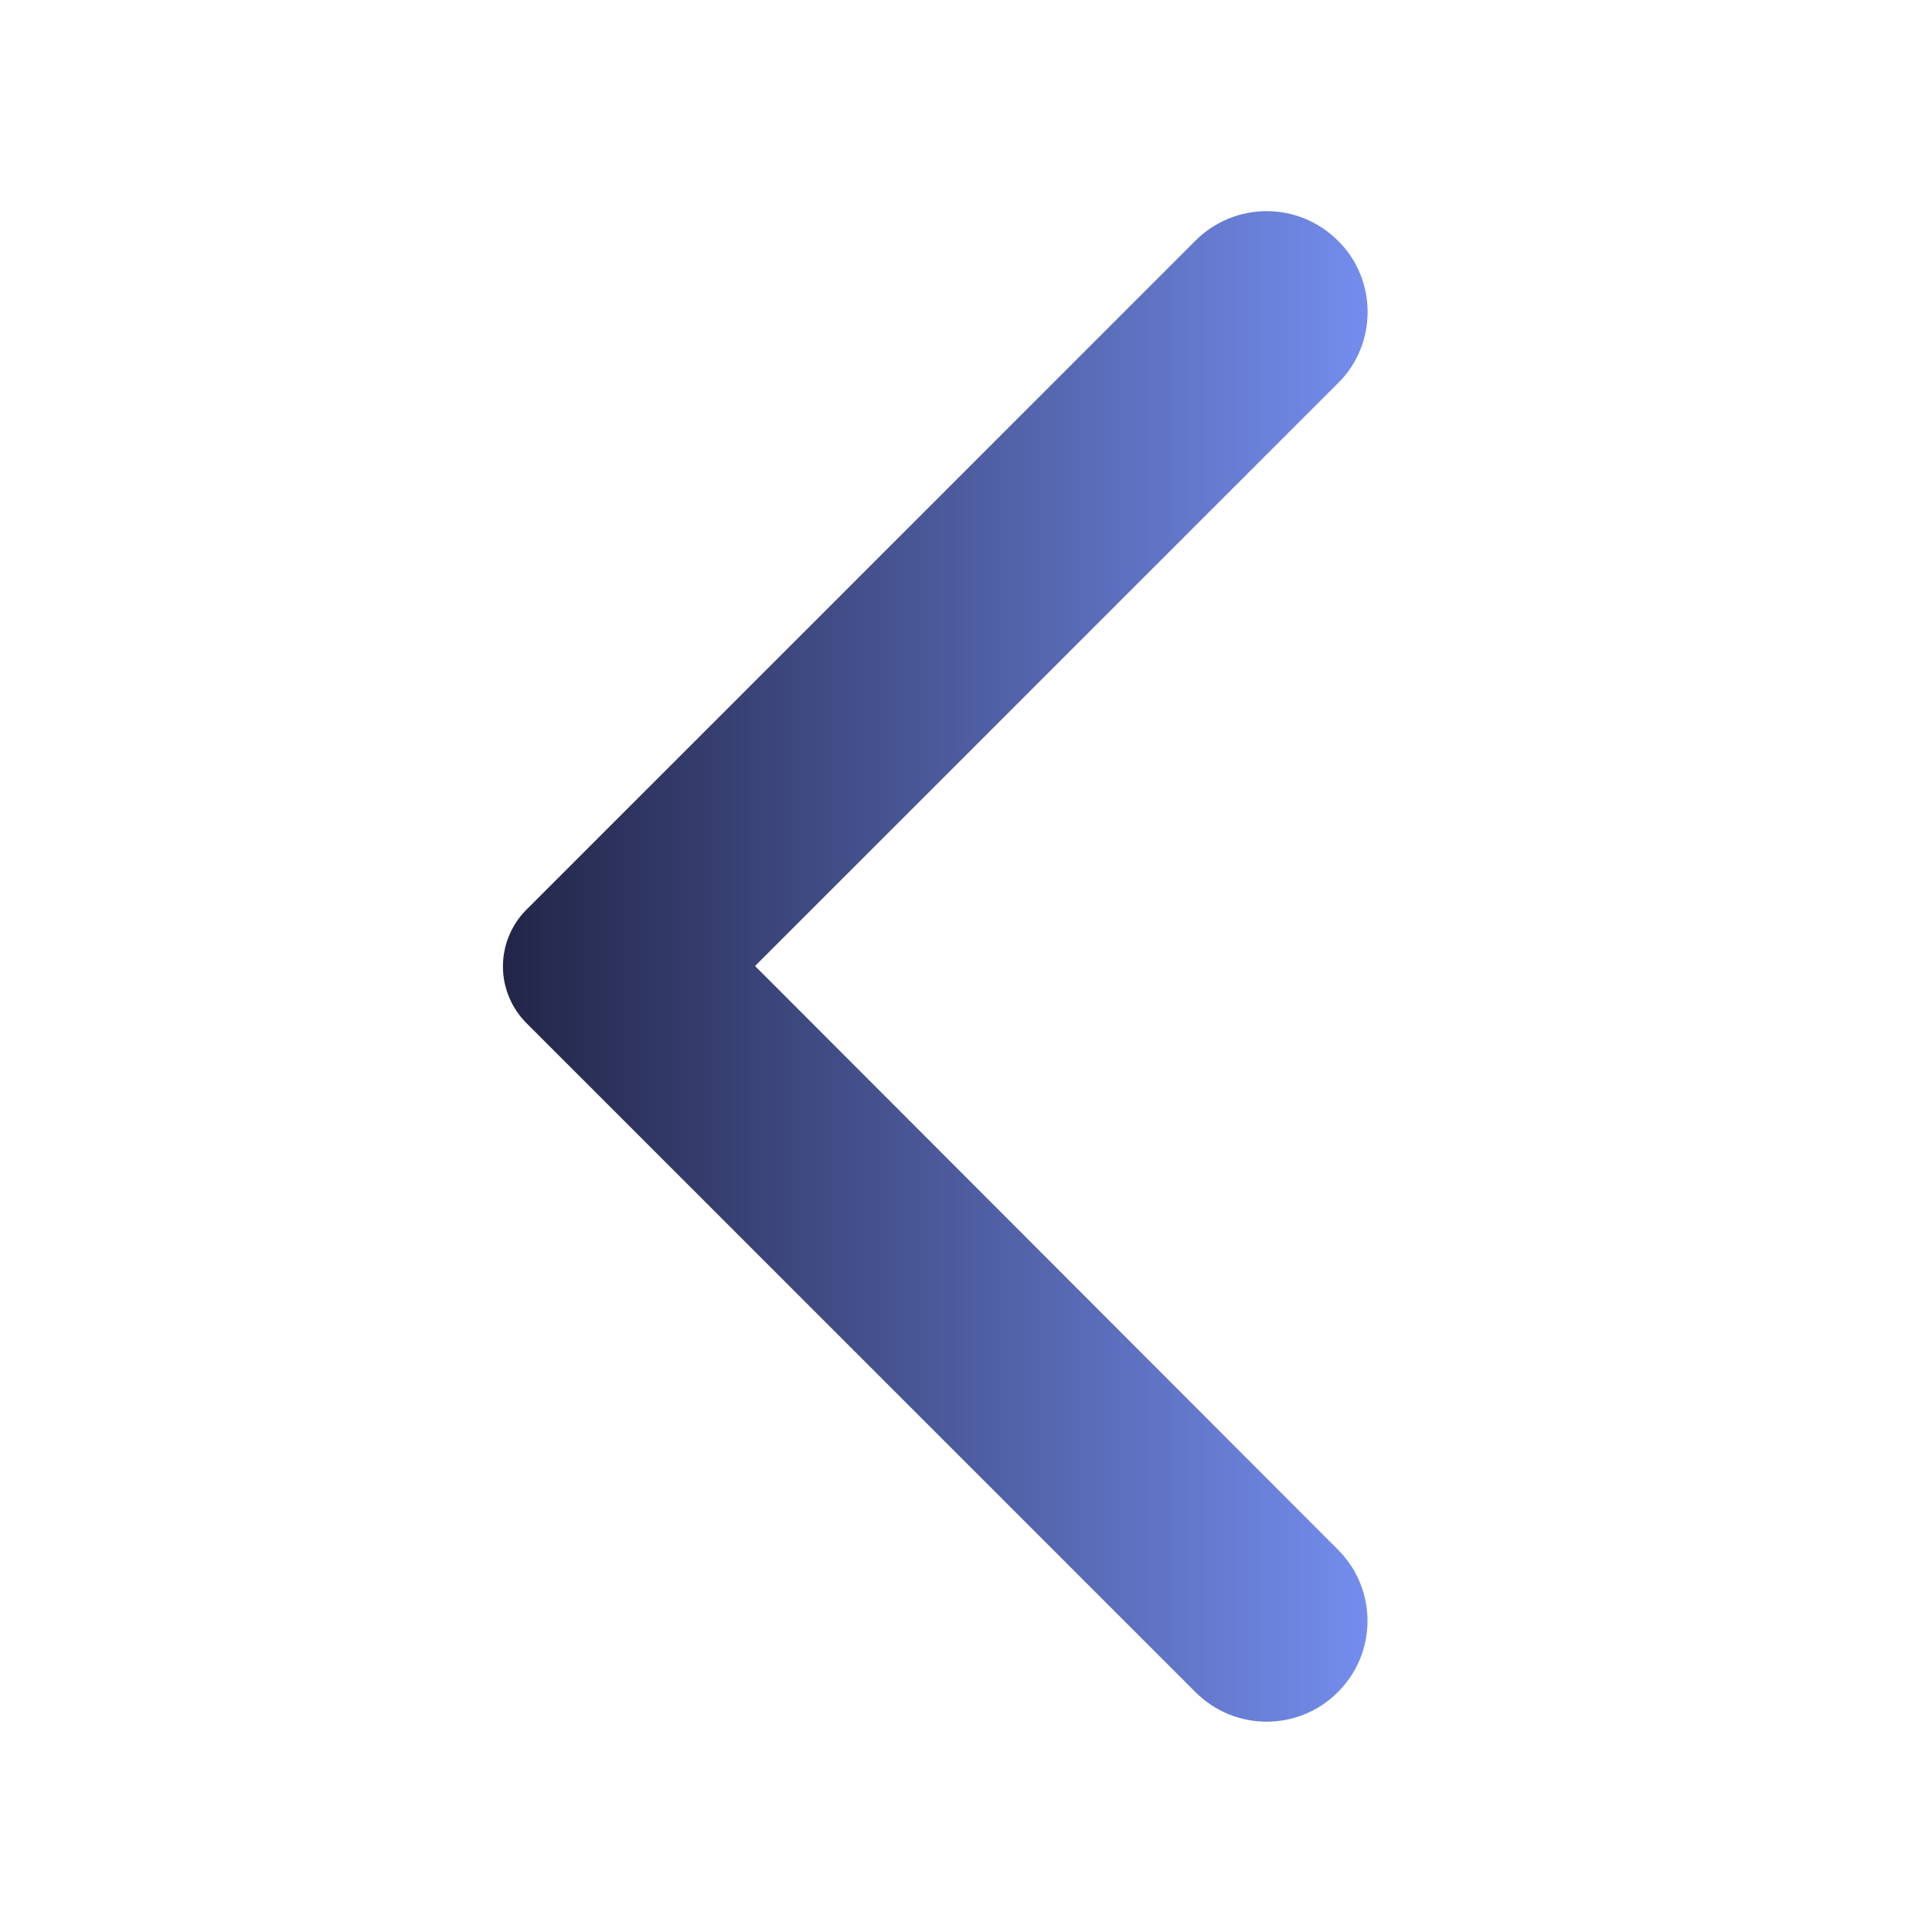 <svg width="28" height="28" viewBox="0 0 28 28" fill="none" xmlns="http://www.w3.org/2000/svg">
<path d="M19.39 3.488C19.255 3.353 19.094 3.245 18.916 3.171C18.739 3.098 18.549 3.06 18.358 3.06C18.166 3.06 17.976 3.098 17.799 3.171C17.621 3.245 17.46 3.353 17.325 3.488L7.63 13.183C7.522 13.291 7.436 13.419 7.378 13.561C7.319 13.702 7.289 13.853 7.289 14.006C7.289 14.159 7.319 14.31 7.378 14.451C7.436 14.592 7.522 14.72 7.63 14.828L17.325 24.523C17.897 25.095 18.818 25.095 19.39 24.523C19.962 23.952 19.962 23.03 19.39 22.458L10.943 14L19.402 5.542C19.962 4.982 19.962 4.048 19.39 3.488Z" fill="url(#paint0_linear_59_52)"/>
<defs>
<linearGradient id="paint0_linear_59_52" x1="7.289" y1="14.006" x2="19.82" y2="14.006" gradientUnits="userSpaceOnUse">
<stop stop-color="#222547"/>
<stop offset="1" stop-color="#748DED"/>
</linearGradient>
</defs>
</svg>
